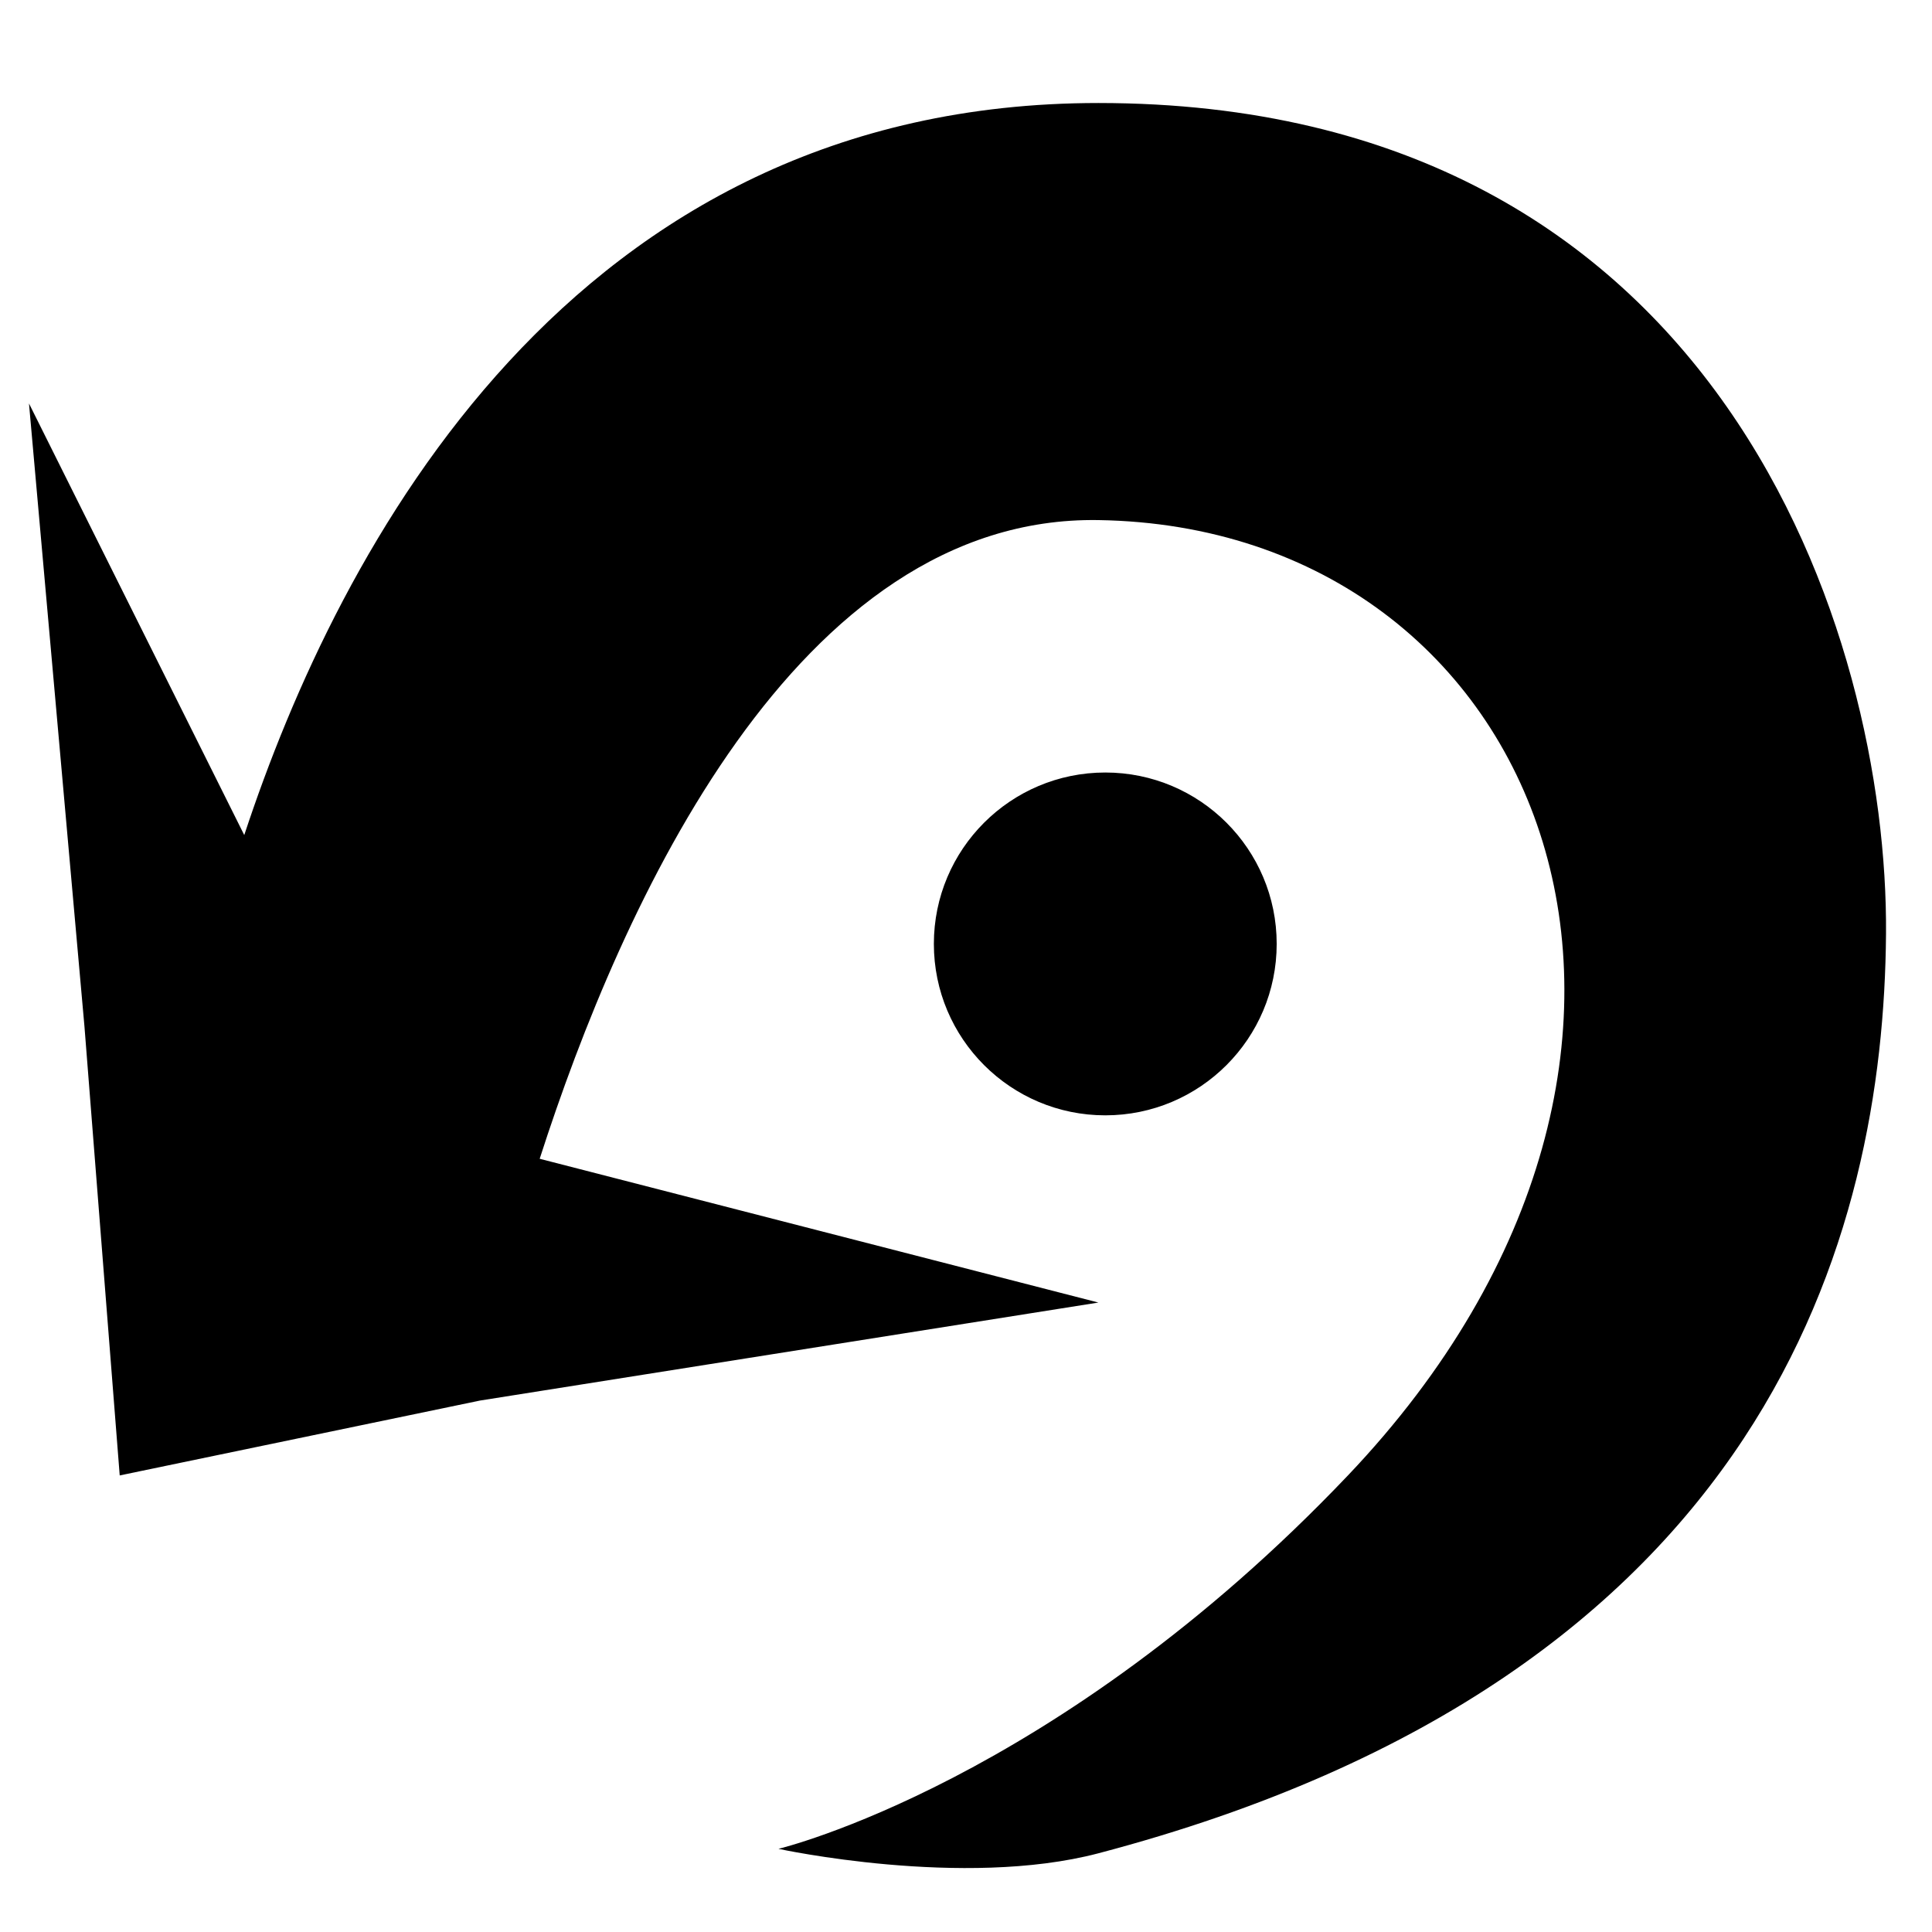 <?xml version="1.0" encoding="UTF-8" standalone="no"?>
<!-- Created with Inkscape (http://www.inkscape.org/) -->

<svg
   xmlns:dc="http://purl.org/dc/elements/1.1/"
   xmlns:cc="http://creativecommons.org/ns#"
   xmlns:rdf="http://www.w3.org/1999/02/22-rdf-syntax-ns#"
   xmlns:svg="http://www.w3.org/2000/svg"
   xmlns="http://www.w3.org/2000/svg"
   xmlns:sodipodi="http://sodipodi.sourceforge.net/DTD/sodipodi-0.dtd"
   xmlns:inkscape="http://www.inkscape.org/namespaces/inkscape"
   width="1200"
   height="1200"
   id="svg4177"
   version="1.1"
   inkscape:version="0.48.4 r9939"
   sodipodi:docname="04rotate-left.svg">
  <defs
     id="defs4179" />
  <sodipodi:namedview
     id="base"
     pagecolor="#ffffff"
     bordercolor="#666666"
     borderopacity="1.0"
     inkscape:pageopacity="0.0"
     inkscape:pageshadow="2"
     inkscape:zoom="0.35355339"
     inkscape:cx="550.63152"
     inkscape:cy="899.55991"
     inkscape:document-units="px"
     inkscape:current-layer="layer1"
     showgrid="false"
     showguides="true"
     inkscape:guide-bbox="true"
     inkscape:window-width="1920"
     inkscape:window-height="1056"
     inkscape:window-x="1920"
     inkscape:window-y="24"
     inkscape:window-maximized="1">
    <sodipodi:guide
       orientation="0,1"
       position="674.286,600"
       id="guide4185" />
    <sodipodi:guide
       orientation="1,0"
       position="600,734.286"
       id="guide4187" />
    <sodipodi:guide
       orientation="1,0"
       position="300,720"
       id="guide4189" />
    <sodipodi:guide
       orientation="1,0"
       position="900,677.143"
       id="guide4191" />
    <sodipodi:guide
       orientation="0,1"
       position="-174.286,300"
       id="guide4193" />
    <sodipodi:guide
       orientation="0,1"
       position="-228.571,901.429"
       id="guide4195" />
    <sodipodi:guide
       orientation="0,1"
       position="101.071,1200"
       id="guide4216" />
    <sodipodi:guide
       orientation="1,0"
       position="0,1105.714"
       id="guide4218" />
    <sodipodi:guide
       orientation="0,1"
       position="137.857,0"
       id="guide4220" />
    <sodipodi:guide
       orientation="1,0"
       position="1200,138.929"
       id="guide4222" />
  </sodipodi:namedview>
  <g
     inkscape:label="Capa 1"
     inkscape:groupmode="layer"
     id="layer1"
     transform="translate(0,147.638)">
    <path
       style="fill:#000000;stroke:none"
       d="m 682.234,-83.655 c -328.047,0 -471.955,277.109 -530.523,454.689 L 18,102.953 52.457,489.905 74.356,768.779 298.085,722.283 682.234,661.395 335.207,572.104 c 50.958,-158.405 159.439,-399.685 347.028,-396.707 278.978,4.428 405.115,330.429 154.988,593.383 -181.597,190.91 -353.705,231.929 -353.705,231.929 0,0 114.58,24.909 198.717,2.768 C 1099.771,893.597 1170.024,617.349 1171.439,432.419 1172.853,247.495 1069.409,-83.655 682.234,-83.655 z m 4.29,415.838 c -58.797,0 -106.485,47.653 -106.485,106.45 0,58.797 47.688,106.485 106.485,106.485 58.797,0 106.45,-47.688 106.45,-106.485 0,-58.797 -47.653,-106.45 -106.45,-106.45 z"
       id="path2997"
       inkscape:connector-curvature="0"
       sodipodi:nodetypes="scccccccsscssssssss" />
  </g>
</svg>
